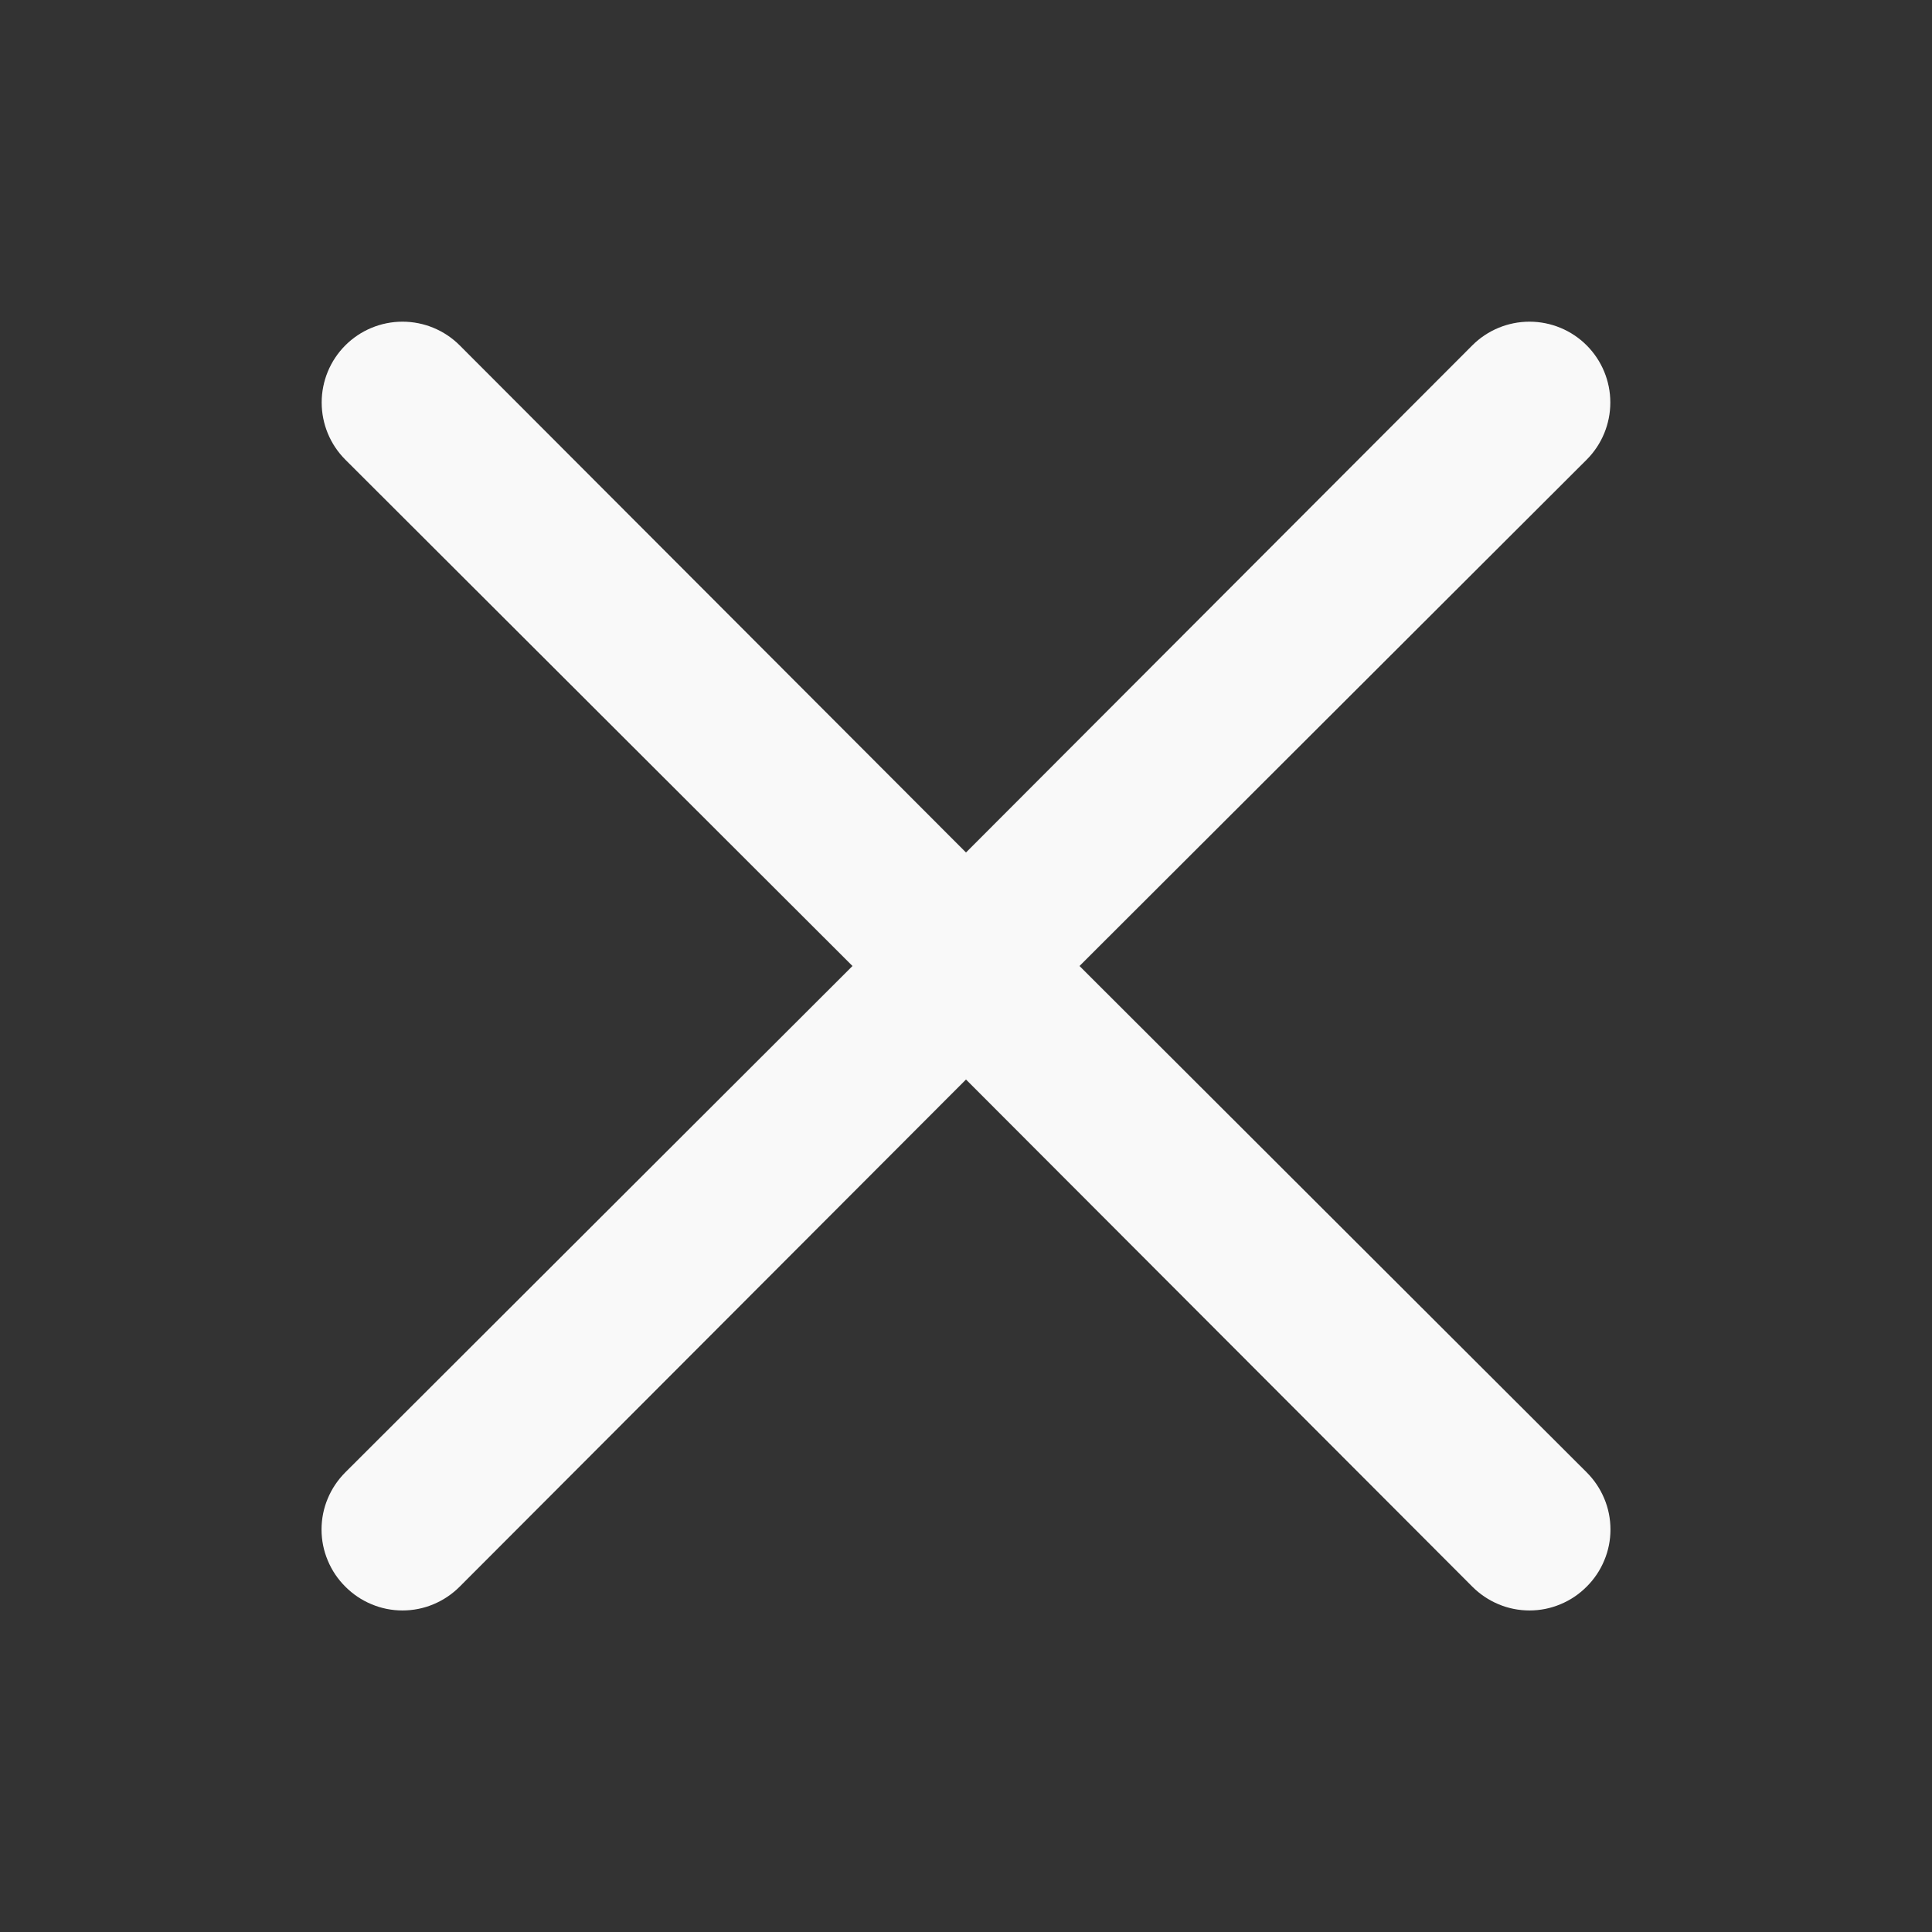 <svg width="28" height="28" viewBox="0 0 28 28" fill="none" xmlns="http://www.w3.org/2000/svg">
<rect x="0" y="0" width="28" height="28" fill="#333333" stroke="none"/>
<path d="M15.645 14L22.995 6.662C23.215 6.442 23.338 6.144 23.338 5.833C23.338 5.523 23.215 5.225 22.995 5.005C22.775 4.785 22.477 4.662 22.167 4.662C21.856 4.662 21.558 4.785 21.338 5.005L14 12.355L6.662 5.005C6.442 4.785 6.144 4.662 5.833 4.662C5.523 4.662 5.225 4.785 5.005 5.005C4.785 5.225 4.662 5.523 4.662 5.833C4.662 6.144 4.785 6.442 5.005 6.662L12.355 14L5.005 21.338C4.896 21.447 4.809 21.576 4.75 21.718C4.69 21.86 4.66 22.013 4.66 22.167C4.66 22.321 4.69 22.473 4.75 22.615C4.809 22.758 4.896 22.887 5.005 22.995C5.113 23.104 5.242 23.191 5.385 23.25C5.527 23.31 5.679 23.34 5.833 23.34C5.987 23.34 6.14 23.31 6.282 23.25C6.424 23.191 6.553 23.104 6.662 22.995L14 15.645L21.338 22.995C21.447 23.104 21.576 23.191 21.718 23.25C21.86 23.31 22.013 23.34 22.167 23.34C22.321 23.34 22.473 23.31 22.615 23.25C22.758 23.191 22.887 23.104 22.995 22.995C23.104 22.887 23.191 22.758 23.25 22.615C23.31 22.473 23.34 22.321 23.34 22.167C23.34 22.013 23.31 21.86 23.25 21.718C23.191 21.576 23.104 21.447 22.995 21.338L15.645 14Z" fill="#F9F9F9"/>
</svg>

